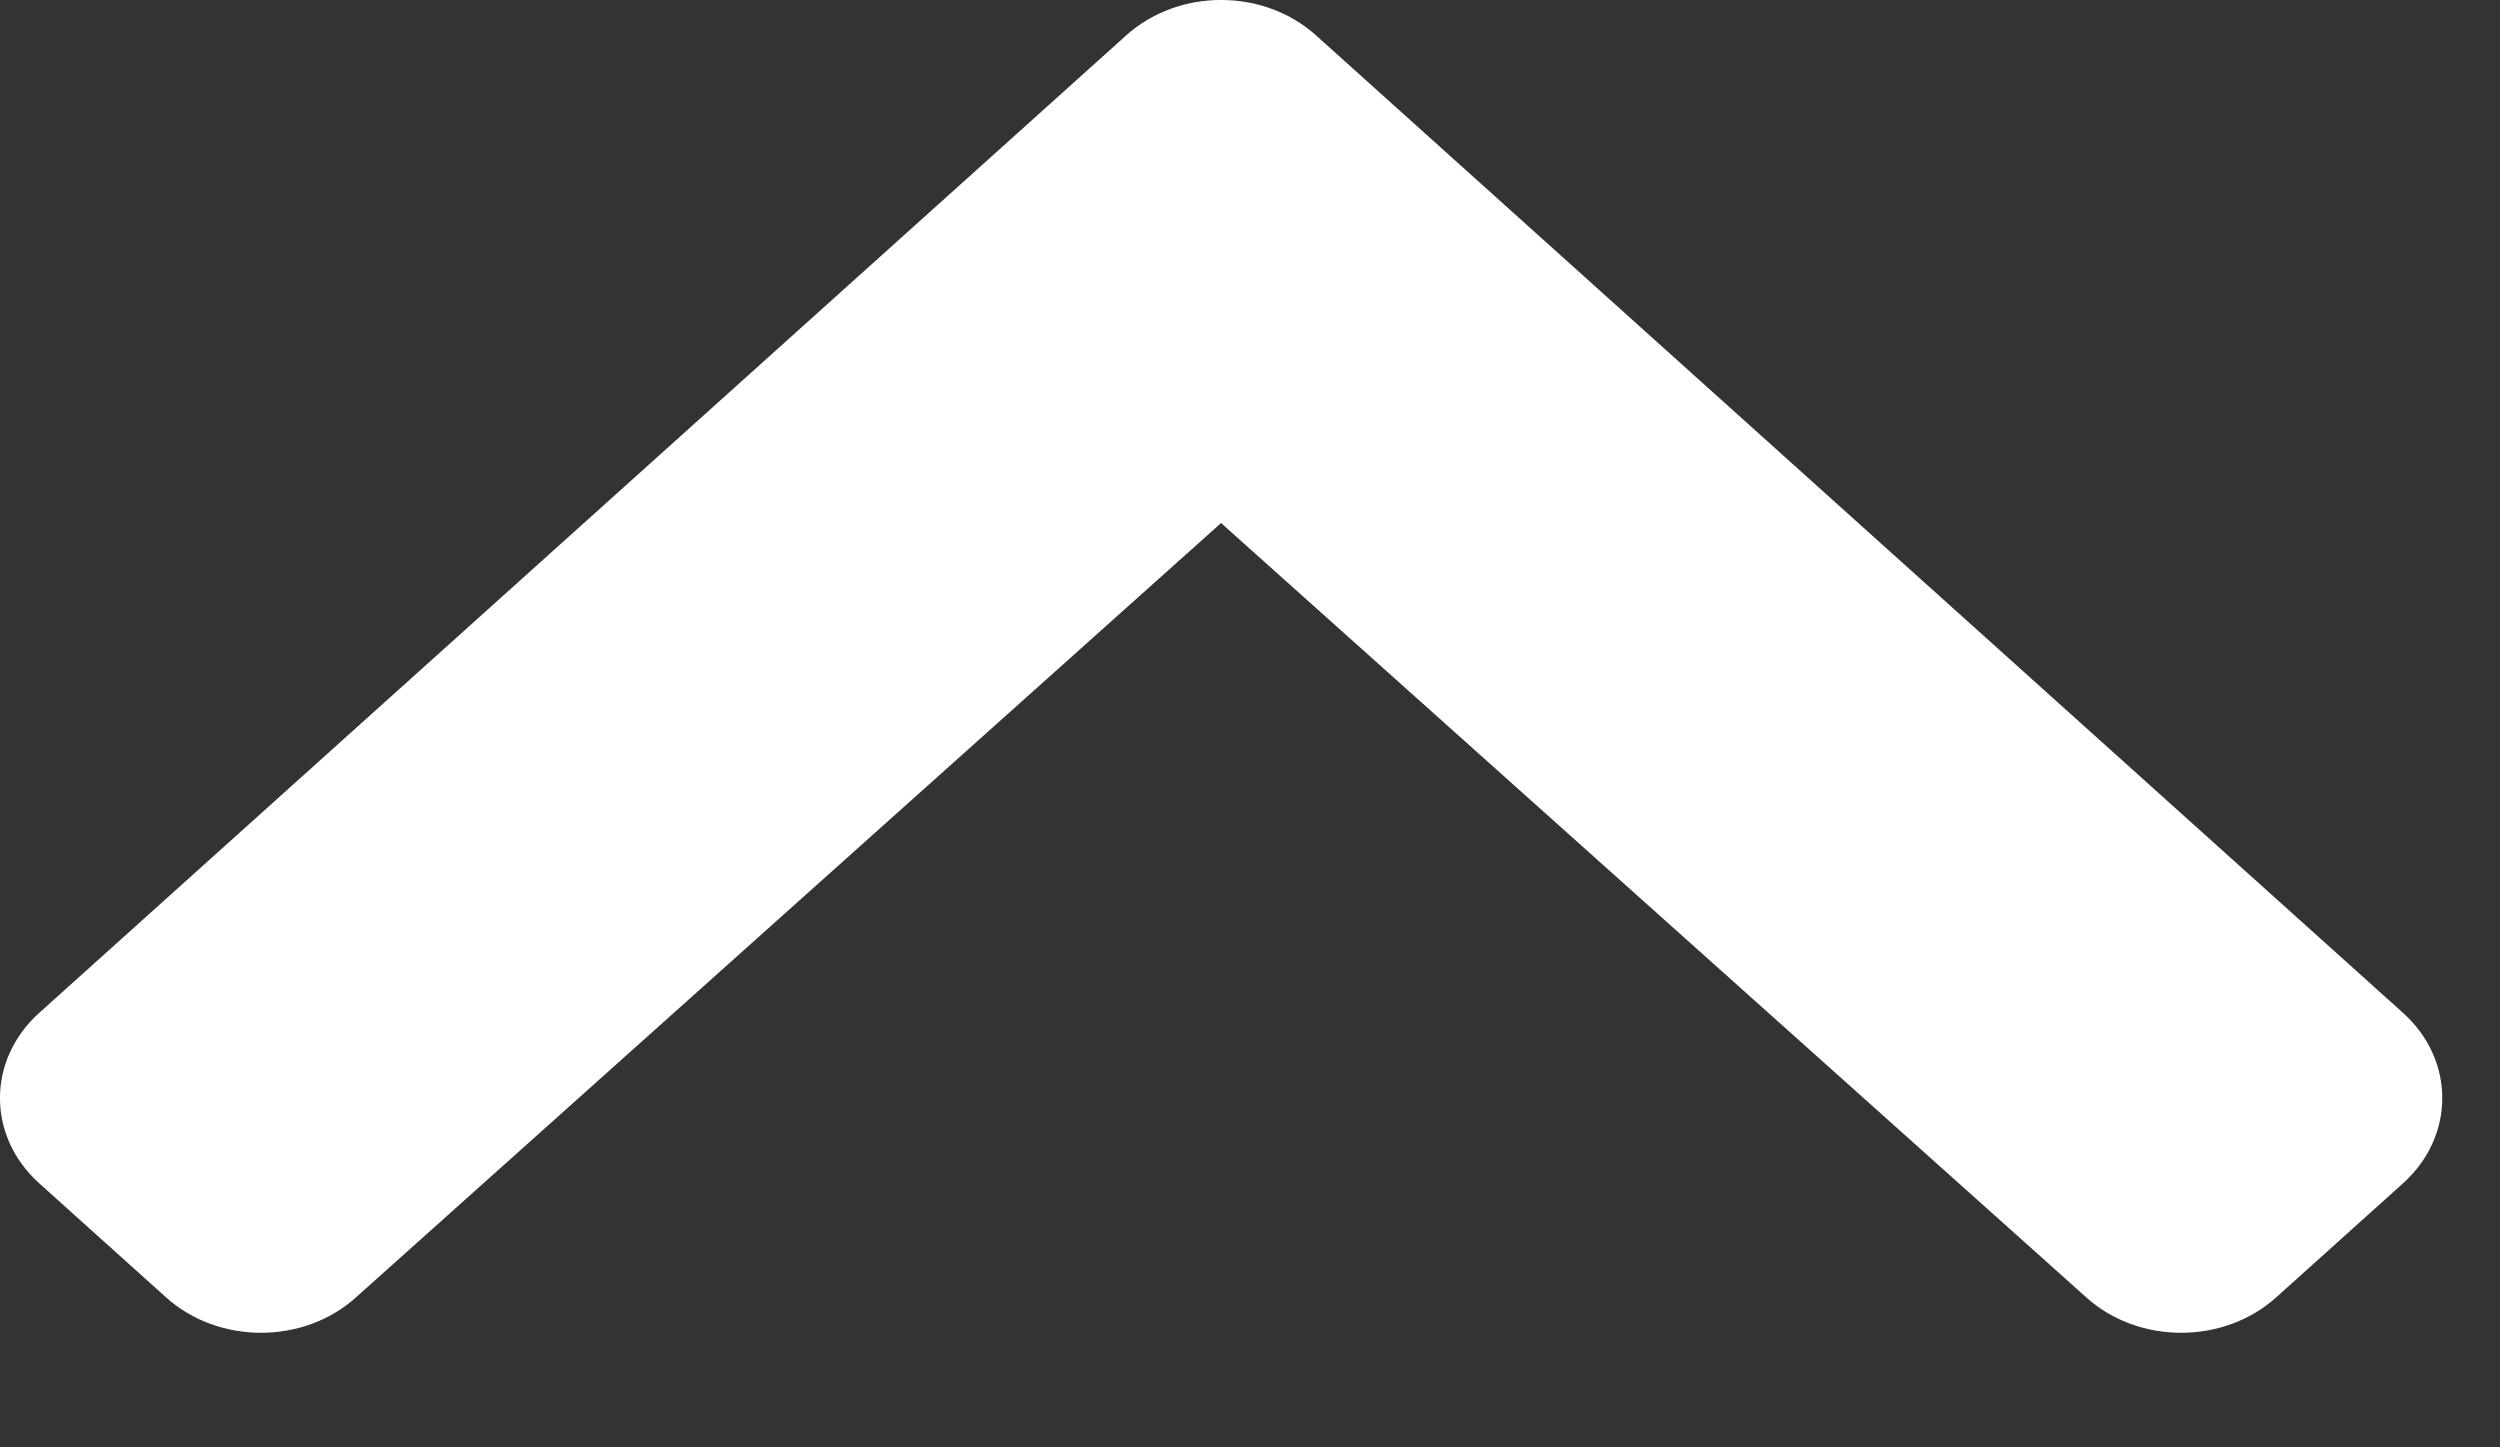 <svg width="19" height="11" viewBox="0 0 19 11" fill="none" xmlns="http://www.w3.org/2000/svg">
<rect x="0" y="0" width="19" height="11" fill="#333333" stroke="none"/>
<path d="M10.002 0.269L18.262 7.697C18.661 8.055 18.661 8.636 18.262 8.994L17.299 9.86C16.901 10.218 16.256 10.219 15.858 9.862L9.28 3.975L2.703 9.862C2.305 10.219 1.66 10.218 1.262 9.86L0.299 8.994C-0.1 8.636 -0.1 8.055 0.299 7.697L8.559 0.269C8.958 -0.09 9.603 -0.09 10.002 0.269Z" fill="white"/>
</svg>
